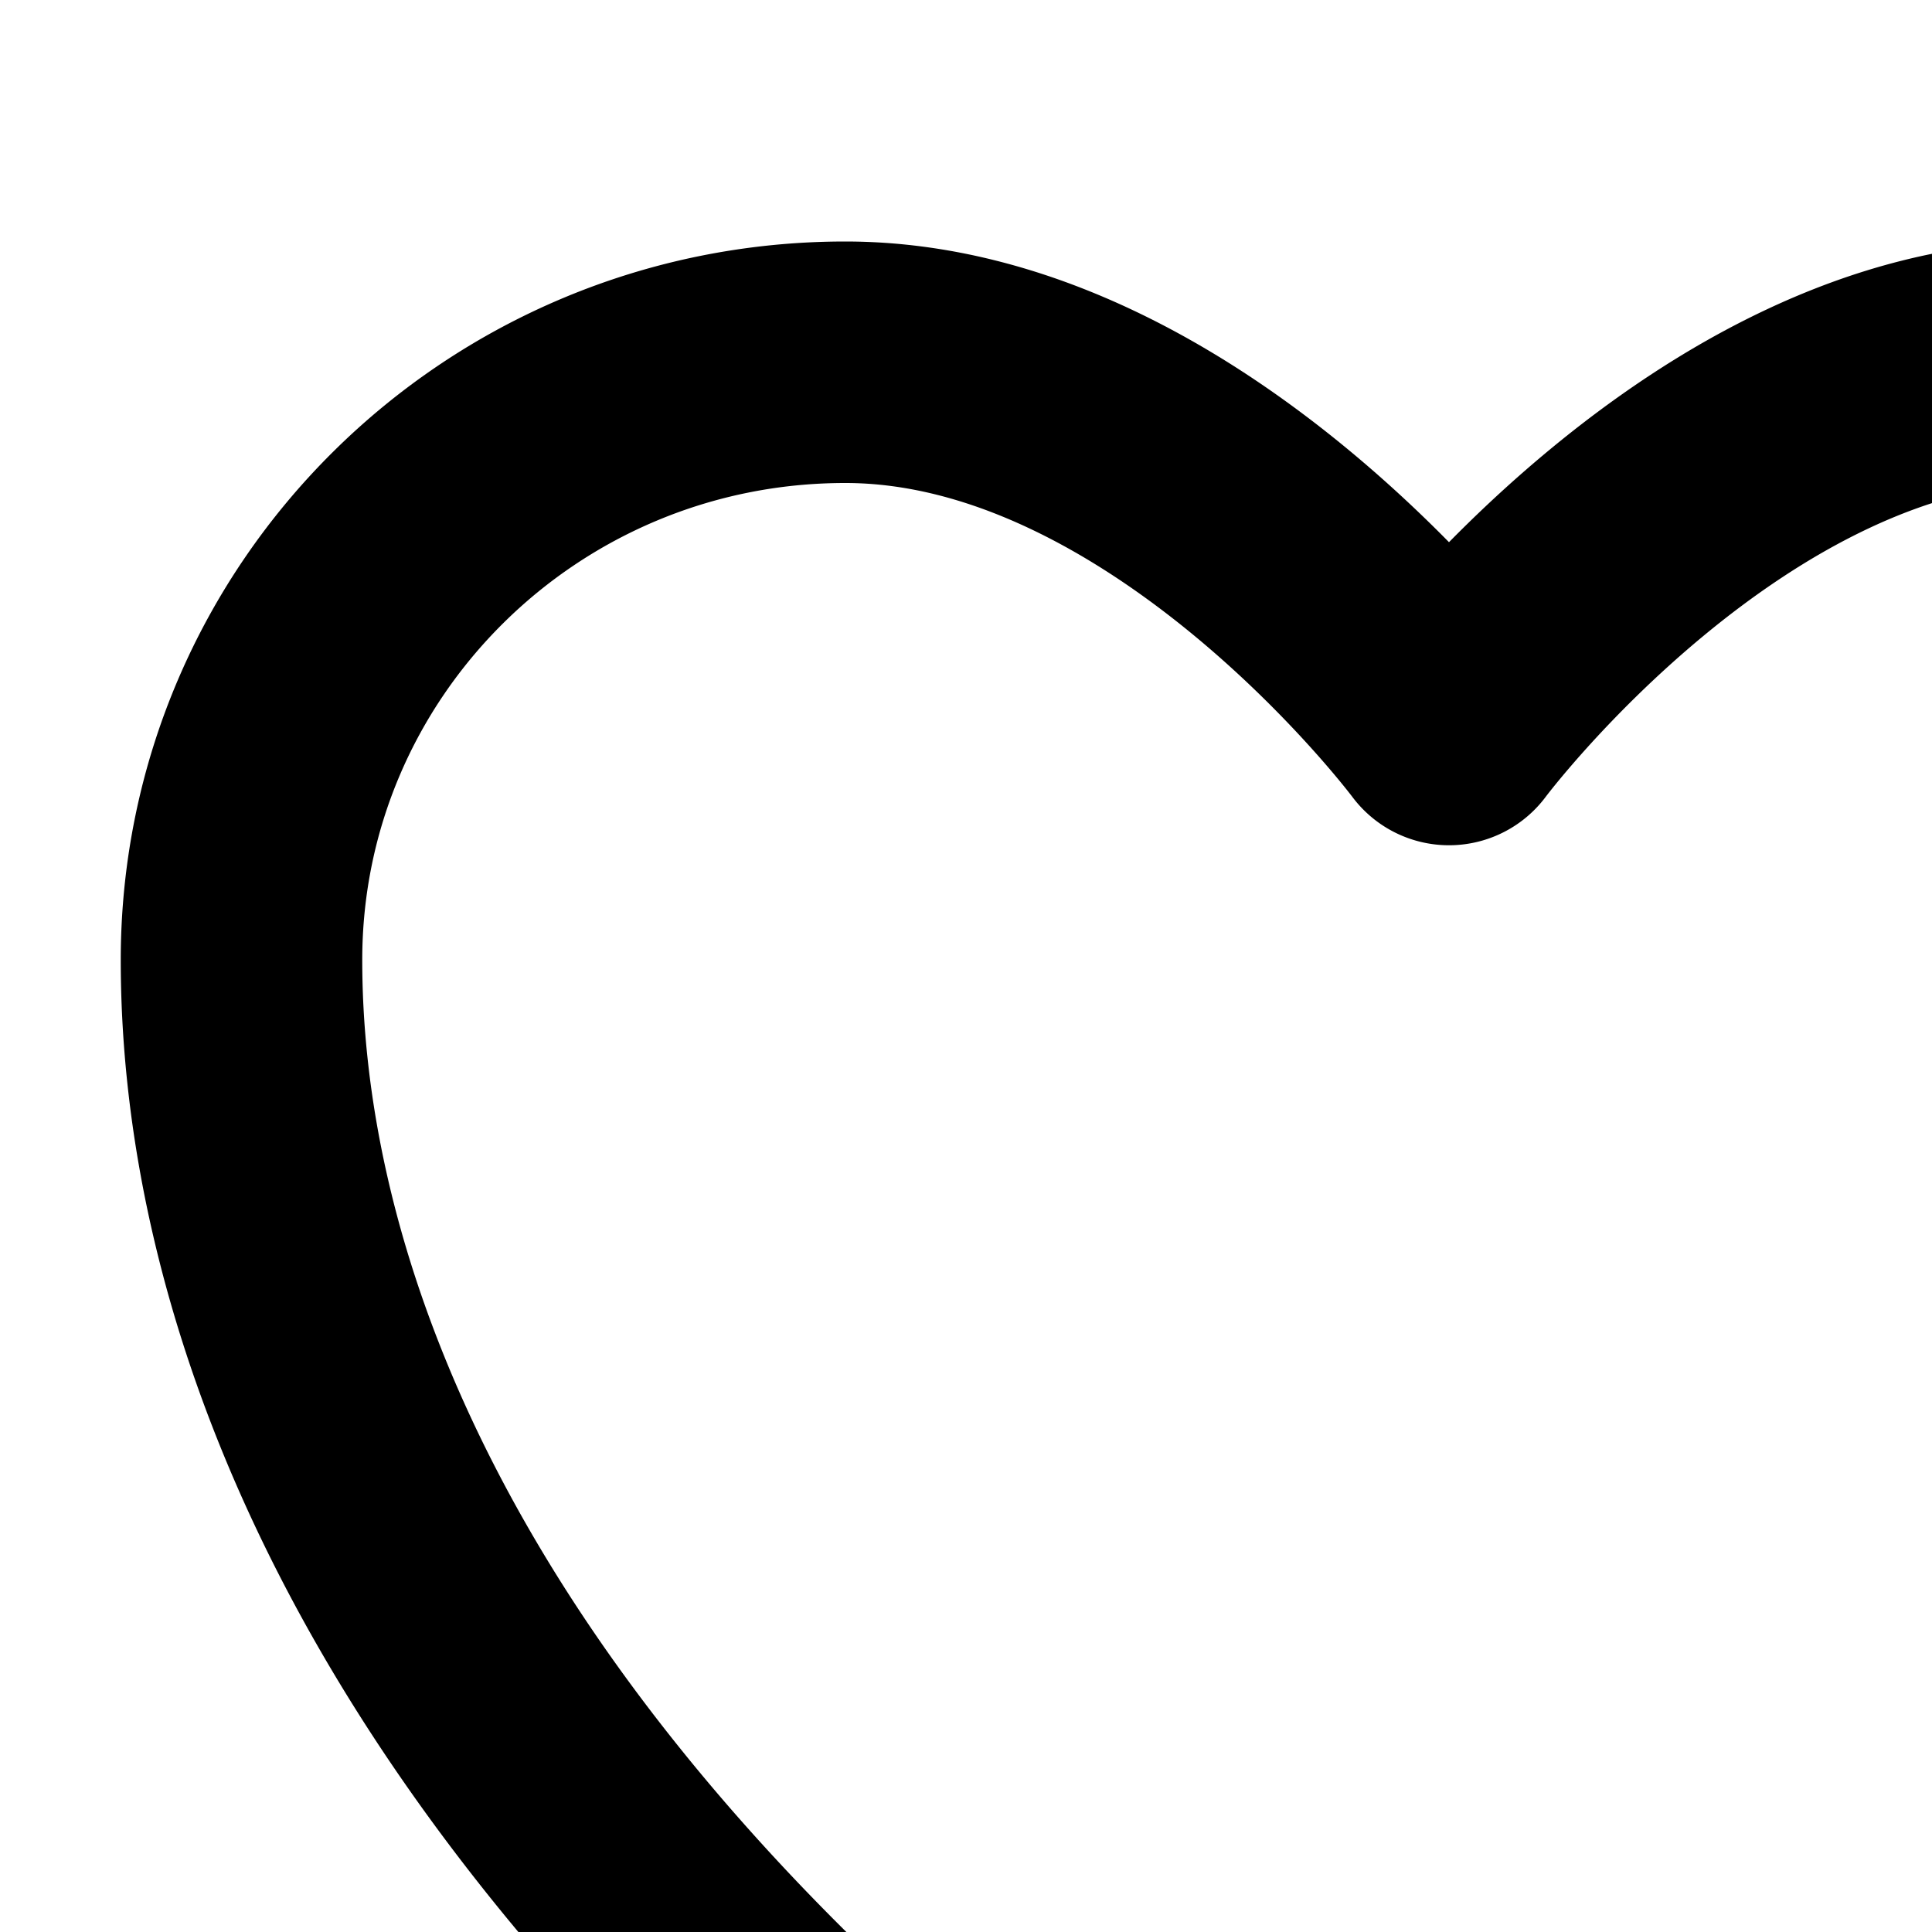 <svg
  width="1em"
  height="1em"
  fill="none"
  stroke="currentColor"
  stroke-width="2"
  stroke-linecap="round"
  stroke-linejoin="round"
>
  <path
    d="M7 3C4.239 3 2 5.216 2 7.95c0 2.207.875 7.445 9.488 12.74a.985.985 0 0 0 1.024 0C21.125 15.395 22 10.157 22 7.95 22 5.216 19.761 3 17 3s-5 3-5 3-2.239-3-5-3z"
  />
</svg>
